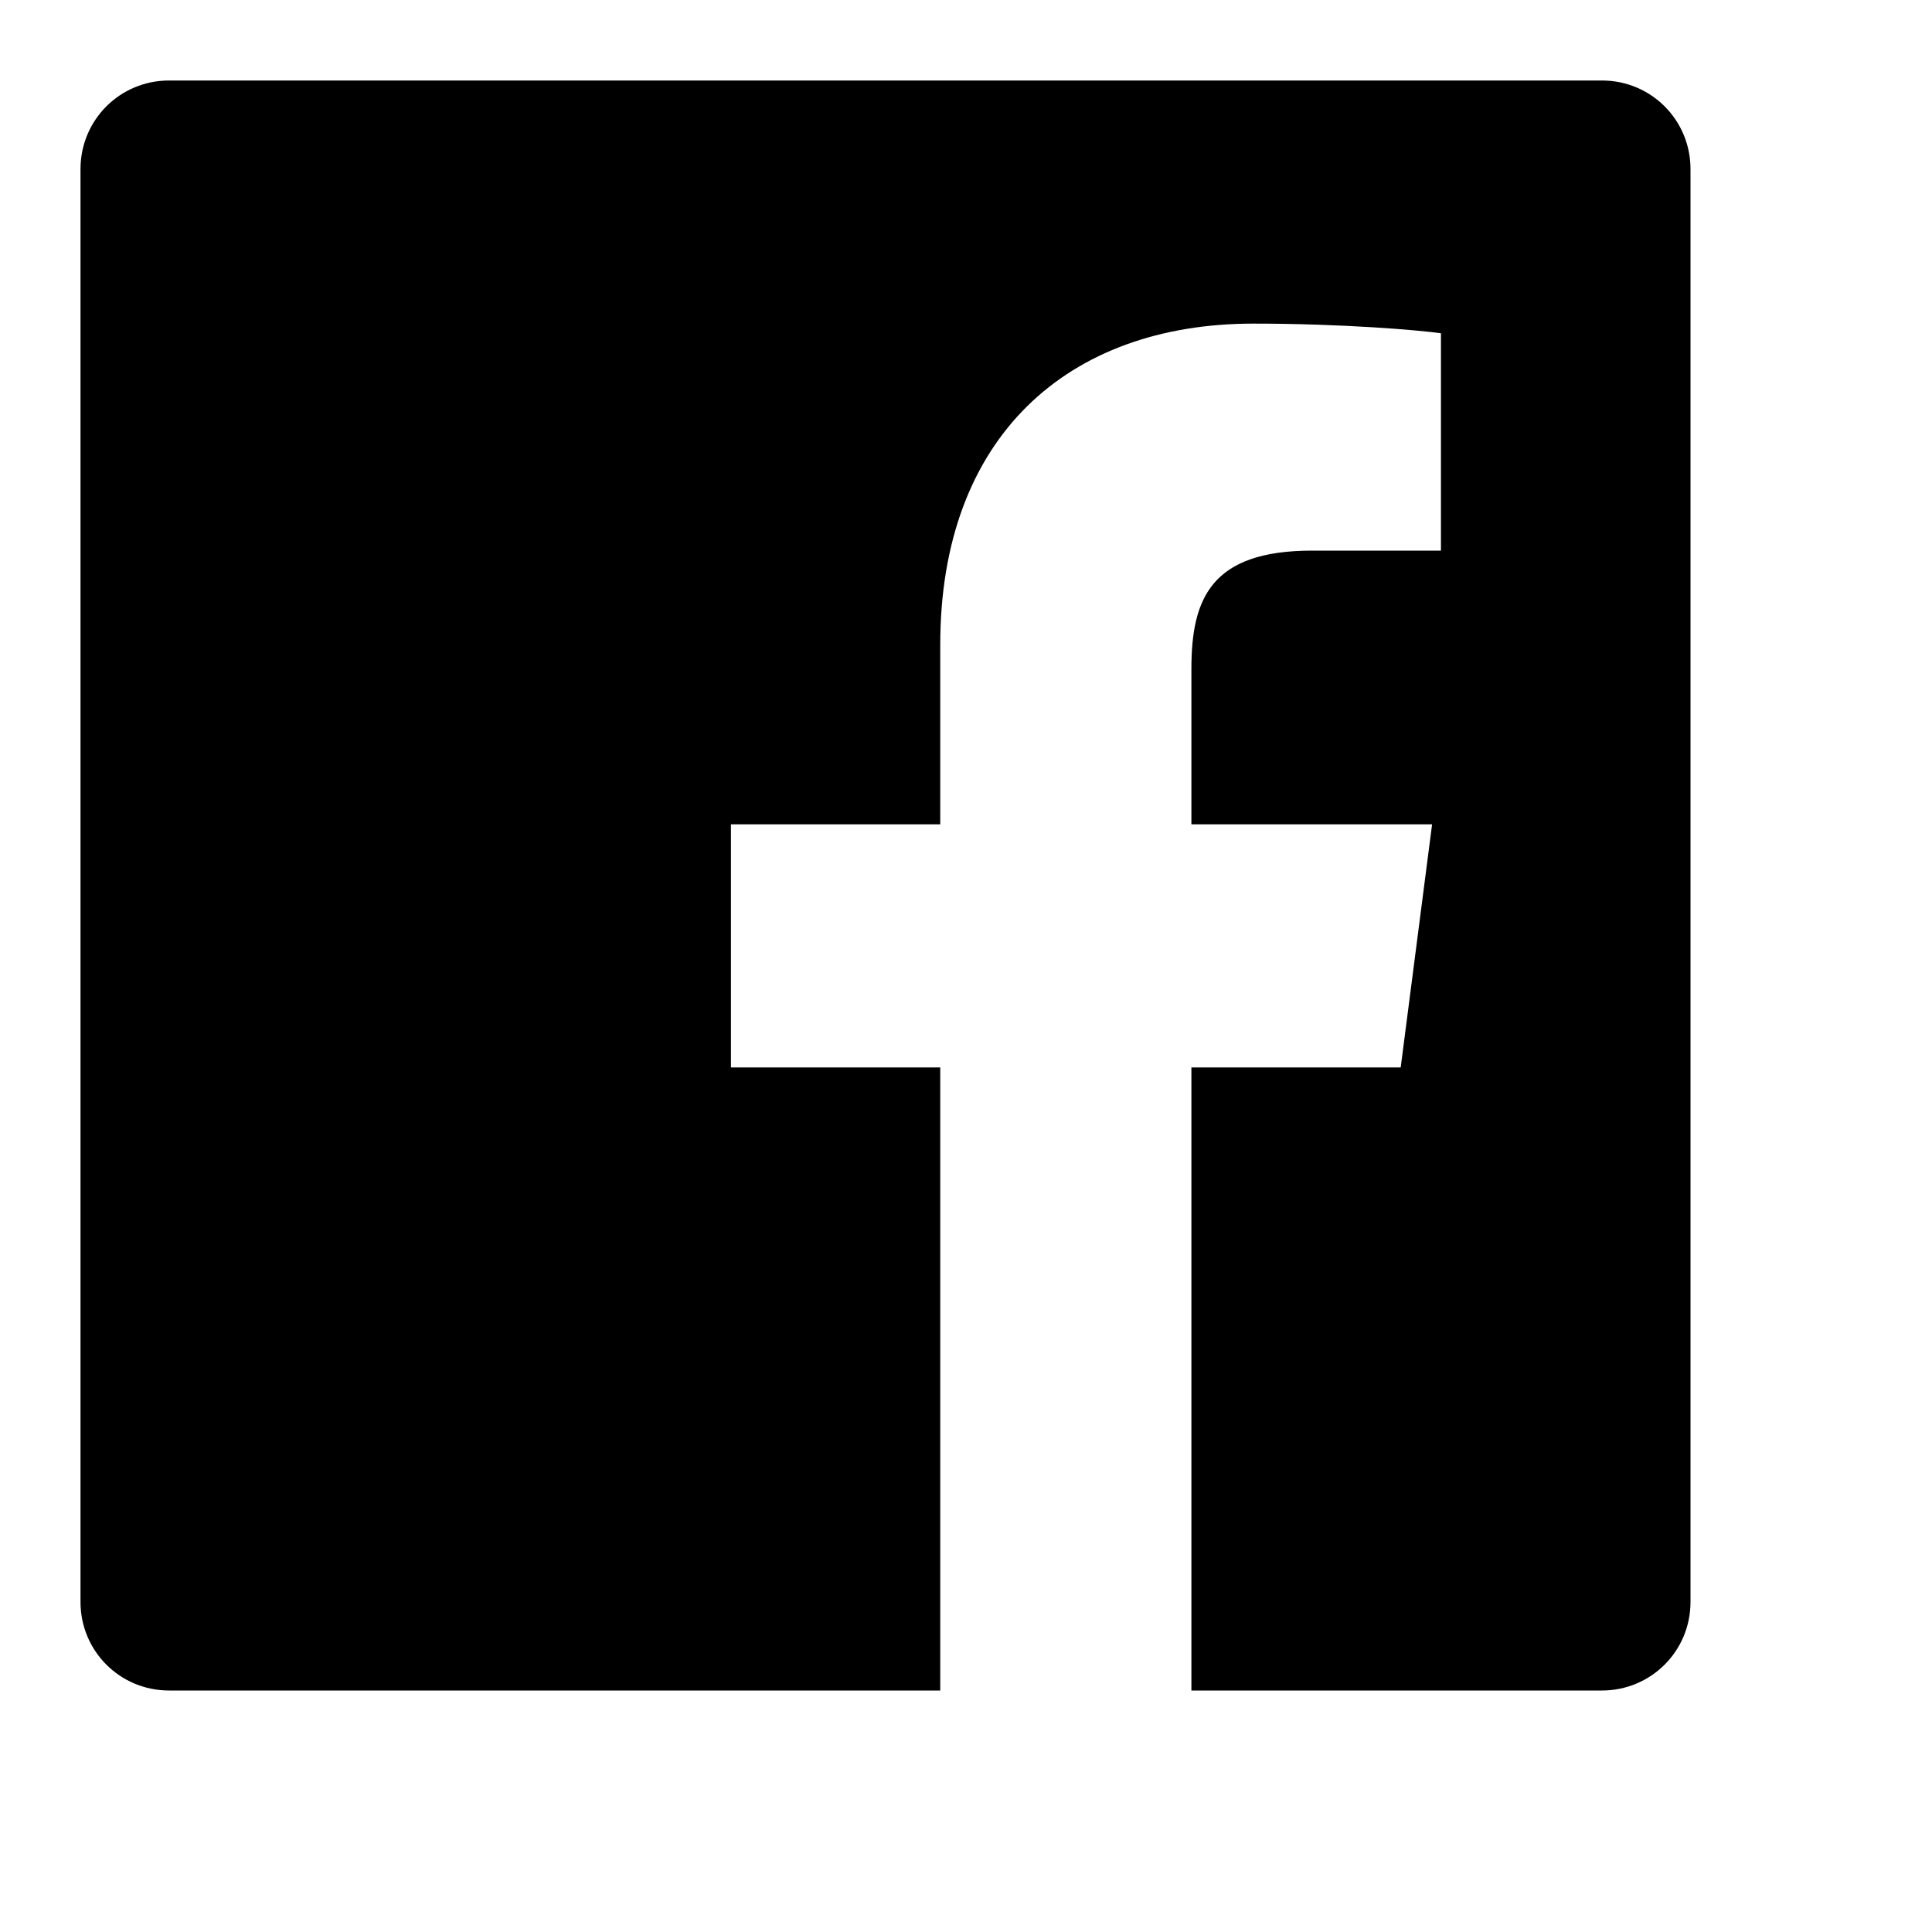 <svg xmlns="http://www.w3.org/2000/svg" xmlns:xlink="http://www.w3.org/1999/xlink" viewBox="1 1 24 24" width="24" height="24"><defs><path d="M3.1 2C2.49 2 2 2.49 2 3.1v17.8c0 .61.49 1.1 1.1 1.1h9.58v-7.74h-2.6v-3.02h2.6V9.01c0-2.58 1.58-3.99 3.89-3.99 1.1 0 2.05.08 2.33.12v2.7h-1.6c-1.26 0-1.5.6-1.5 1.47v1.93h2.99l-.39 3.02h-2.6V22h5.1c.61 0 1.1-.49 1.1-1.1V3.1c0-.61-.49-1.1-1.1-1.1H3.1z" id="a"/></defs><use xlink:href="#a"/><use xlink:href="#a" fill-opacity="0" stroke="#000" stroke-opacity="0"/></svg>